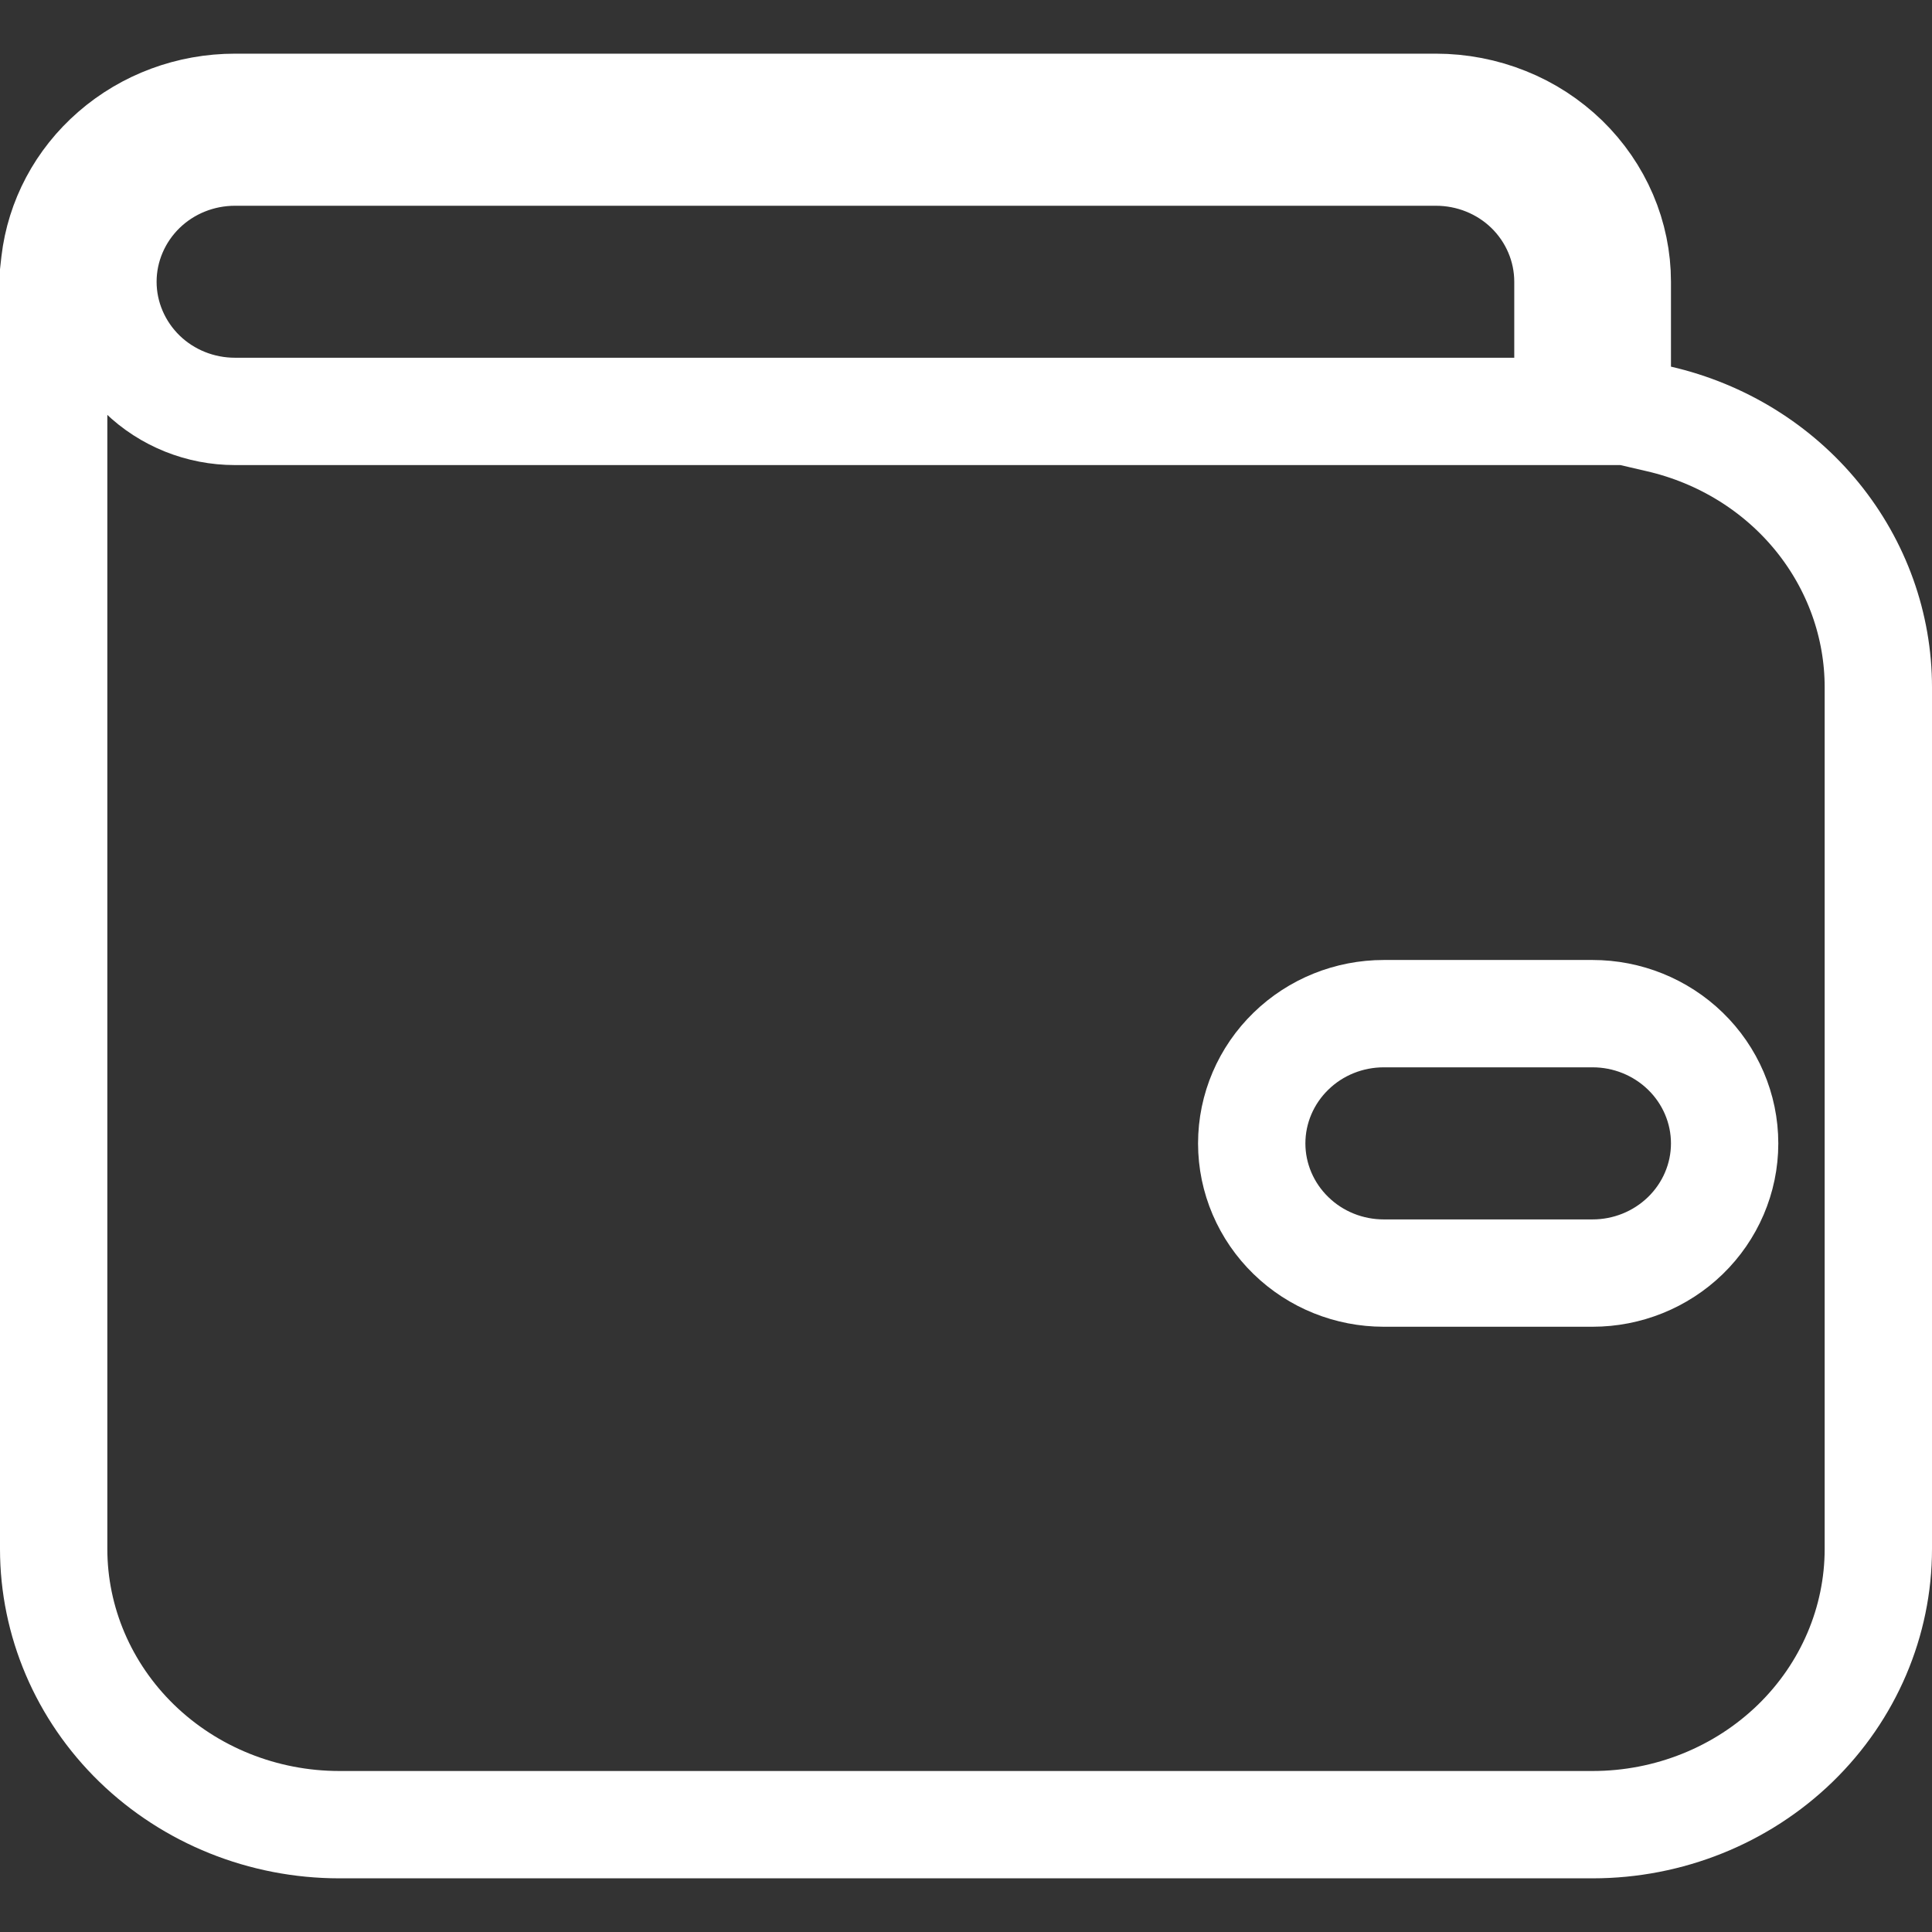 <svg width="18" height="18" viewBox="0 0 18 18" fill="none" xmlns="http://www.w3.org/2000/svg">
<rect x="0" y="0" width="18" height="18" fill="#333333" stroke="none"/>
<path d="M15.068 3.416V3.813L15.455 3.903C16.041 4.038 16.561 4.36 16.931 4.815C17.3 5.269 17.5 5.828 17.5 6.403V14.431C17.5 15.107 17.223 15.759 16.726 16.242C16.227 16.726 15.549 17 14.838 17H3.162C2.451 17 1.773 16.726 1.274 16.242C0.777 15.759 0.5 15.107 0.5 14.431V2.536L0.51 2.446C0.556 2.053 0.749 1.687 1.058 1.419C1.367 1.15 1.769 1 2.189 1C2.189 1 2.189 1 2.189 1H13.378C13.602 1 13.824 1.043 14.03 1.126C14.236 1.208 14.422 1.33 14.578 1.481C14.734 1.633 14.857 1.812 14.941 2.008C15.025 2.204 15.068 2.414 15.068 2.625V3.416ZM14.108 3.833H14.608V3.333V2.625C14.608 2.3 14.475 1.991 14.243 1.765C14.011 1.54 13.7 1.417 13.378 1.417H2.189C1.868 1.417 1.557 1.54 1.325 1.765C1.093 1.991 0.959 2.3 0.959 2.625C0.959 2.95 1.093 3.259 1.325 3.485C1.557 3.71 1.868 3.833 2.189 3.833H14.108ZM14.838 9.444H12.892C12.57 9.444 12.259 9.568 12.028 9.793C11.796 10.018 11.662 10.327 11.662 10.653C11.662 10.978 11.796 11.287 12.028 11.512C12.259 11.737 12.57 11.861 12.892 11.861H14.838C15.159 11.861 15.47 11.737 15.702 11.512C15.934 11.287 16.068 10.978 16.068 10.653C16.068 10.327 15.934 10.018 15.702 9.793C15.47 9.568 15.159 9.444 14.838 9.444Z" stroke="white"/>
</svg>
